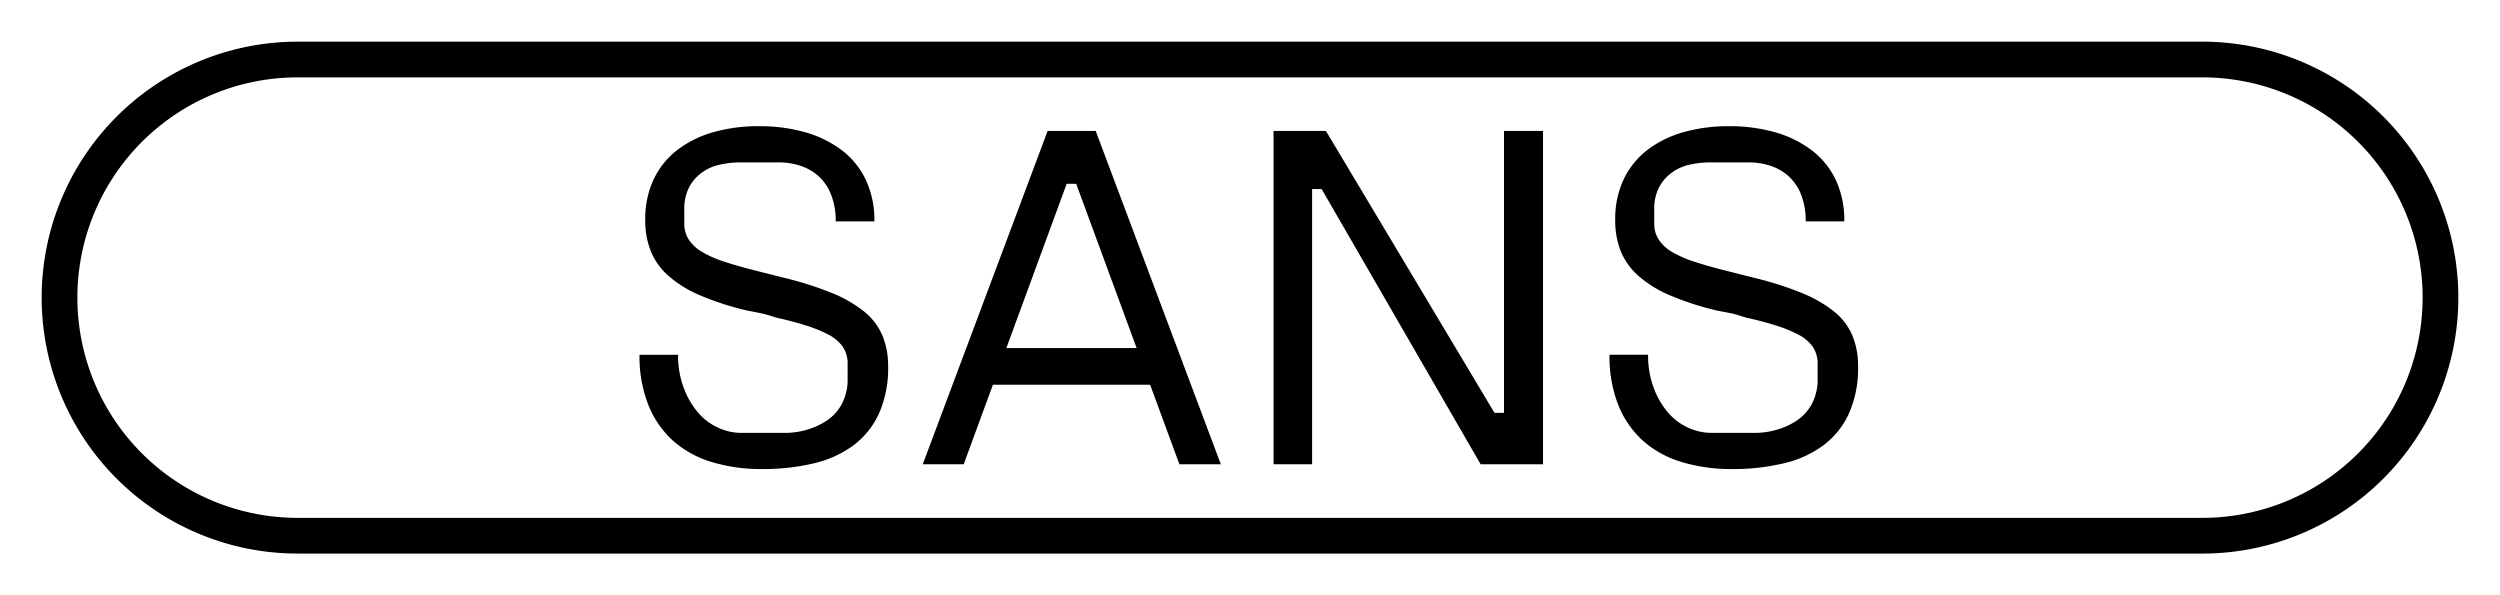 <svg xmlns="http://www.w3.org/2000/svg" viewBox="0 0 105 25">
  <defs>
    <style>
      .a {
        fill: none;
        stroke: #000;
        stroke-miterlimit: 10;
        stroke-width: 1.5px;
      }
    </style>
  </defs>
  <title>Buttons_web</title>
  <g>
    <path d="M31.883,5.3a7,7,0,0,1,1.921.25,4.635,4.635,0,0,1,1.54.75,3.386,3.386,0,0,1,1.019,1.25,4,4,0,0,1,.361,1.75H35.1a2.96,2.96,0,0,0-.2-1.14,2.05,2.05,0,0,0-.53-.77,2.149,2.149,0,0,0-.76-.43,2.932,2.932,0,0,0-.91-.14H31.1a3.961,3.961,0,0,0-.89.1,2.007,2.007,0,0,0-.76.35,1.8,1.8,0,0,0-.52.62,1.986,1.986,0,0,0-.19.91v.6a1.191,1.191,0,0,0,.2.68,1.7,1.7,0,0,0,.58.52,4.737,4.737,0,0,0,.9.391q.519.169,1.14.33l1.34.339a14.056,14.056,0,0,1,2.05.65,5.447,5.447,0,0,1,1.351.78,2.617,2.617,0,0,1,.759,1,3.282,3.282,0,0,1,.241,1.29,4.676,4.676,0,0,1-.381,1.981,3.463,3.463,0,0,1-1.07,1.339,4.526,4.526,0,0,1-1.67.76A9.165,9.165,0,0,1,32,19.7a7.115,7.115,0,0,1-2.09-.29,4.328,4.328,0,0,1-1.62-.879,4.045,4.045,0,0,1-1.05-1.5,5.508,5.508,0,0,1-.38-2.13h1.62a3.83,3.83,0,0,0,.241,1.4,3.391,3.391,0,0,0,.609,1.04,2.421,2.421,0,0,0,.85.63,2.317,2.317,0,0,0,.94.21H33a3.224,3.224,0,0,0,.88-.13,2.973,2.973,0,0,0,.85-.39,1.924,1.924,0,0,0,.63-.7A2.18,2.18,0,0,0,35.6,15.9v-.6a1.251,1.251,0,0,0-.22-.76,1.745,1.745,0,0,0-.63-.509,5.89,5.89,0,0,0-.96-.38q-.549-.171-1.19-.311c-.08-.026-.187-.059-.32-.1s-.267-.074-.4-.1-.253-.05-.36-.069-.187-.037-.24-.051a11.9,11.9,0,0,1-1.91-.63,4.841,4.841,0,0,1-1.3-.81,2.76,2.76,0,0,1-.74-1.04,3.5,3.5,0,0,1-.23-1.3,3.906,3.906,0,0,1,.36-1.721,3.4,3.4,0,0,1,1-1.23,4.5,4.5,0,0,1,1.511-.74A6.875,6.875,0,0,1,31.883,5.3Z"/>
    <path d="M51.275,19.5h-1.74L45.2,7.72h-.4L40.475,19.5h-1.72L44,5.5h2.02Zm-9.74-4.88h6.98l.081,1.54H41.455Z"/>
    <path d="M62.768,17.34h.4V5.5h1.639v14h-2.62L55.509,7.94h-.4V19.5H53.489V5.5h2.2Z"/>
    <path d="M72.616,5.3a7,7,0,0,1,1.921.25,4.625,4.625,0,0,1,1.54.75A3.4,3.4,0,0,1,77.1,7.55a4,4,0,0,1,.36,1.75h-1.62a2.979,2.979,0,0,0-.2-1.14,2.052,2.052,0,0,0-.531-.77,2.136,2.136,0,0,0-.759-.43,2.939,2.939,0,0,0-.911-.14h-1.6a3.963,3.963,0,0,0-.891.1,2.007,2.007,0,0,0-.76.35,1.809,1.809,0,0,0-.519.62,1.973,1.973,0,0,0-.191.91v.6a1.192,1.192,0,0,0,.2.68,1.691,1.691,0,0,0,.58.52,4.726,4.726,0,0,0,.9.391q.52.169,1.141.33l1.34.339a14.039,14.039,0,0,1,2.049.65,5.447,5.447,0,0,1,1.351.78,2.61,2.61,0,0,1,.76,1,3.3,3.3,0,0,1,.24,1.29,4.676,4.676,0,0,1-.381,1.981A3.461,3.461,0,0,1,76.587,18.7a4.533,4.533,0,0,1-1.67.76,9.173,9.173,0,0,1-2.181.24,7.115,7.115,0,0,1-2.09-.29,4.343,4.343,0,0,1-1.62-.879,4.045,4.045,0,0,1-1.05-1.5A5.527,5.527,0,0,1,67.6,14.9h1.62a3.851,3.851,0,0,0,.24,1.4,3.391,3.391,0,0,0,.609,1.04,2.425,2.425,0,0,0,.851.63,2.313,2.313,0,0,0,.939.21h1.88a3.224,3.224,0,0,0,.88-.13,2.979,2.979,0,0,0,.851-.39,1.942,1.942,0,0,0,.63-.7,2.18,2.18,0,0,0,.24-1.059v-.6a1.244,1.244,0,0,0-.221-.76,1.728,1.728,0,0,0-.63-.509,5.854,5.854,0,0,0-.96-.38q-.549-.171-1.189-.311c-.08-.026-.188-.059-.321-.1a4.108,4.108,0,0,0-.4-.1c-.133-.026-.253-.05-.359-.069s-.188-.037-.241-.051a11.933,11.933,0,0,1-1.91-.63,4.819,4.819,0,0,1-1.3-.81,2.774,2.774,0,0,1-.741-1.04,3.5,3.5,0,0,1-.229-1.3A3.906,3.906,0,0,1,68.2,7.52a3.4,3.4,0,0,1,1-1.23,4.508,4.508,0,0,1,1.511-.74A6.88,6.88,0,0,1,72.616,5.3Z"/>
  </g>
  <path class="a" d="M12.5,22.5a10,10,0,0,1,0-20h80a10,10,0,0,1,0,20Z"/>
</svg>

